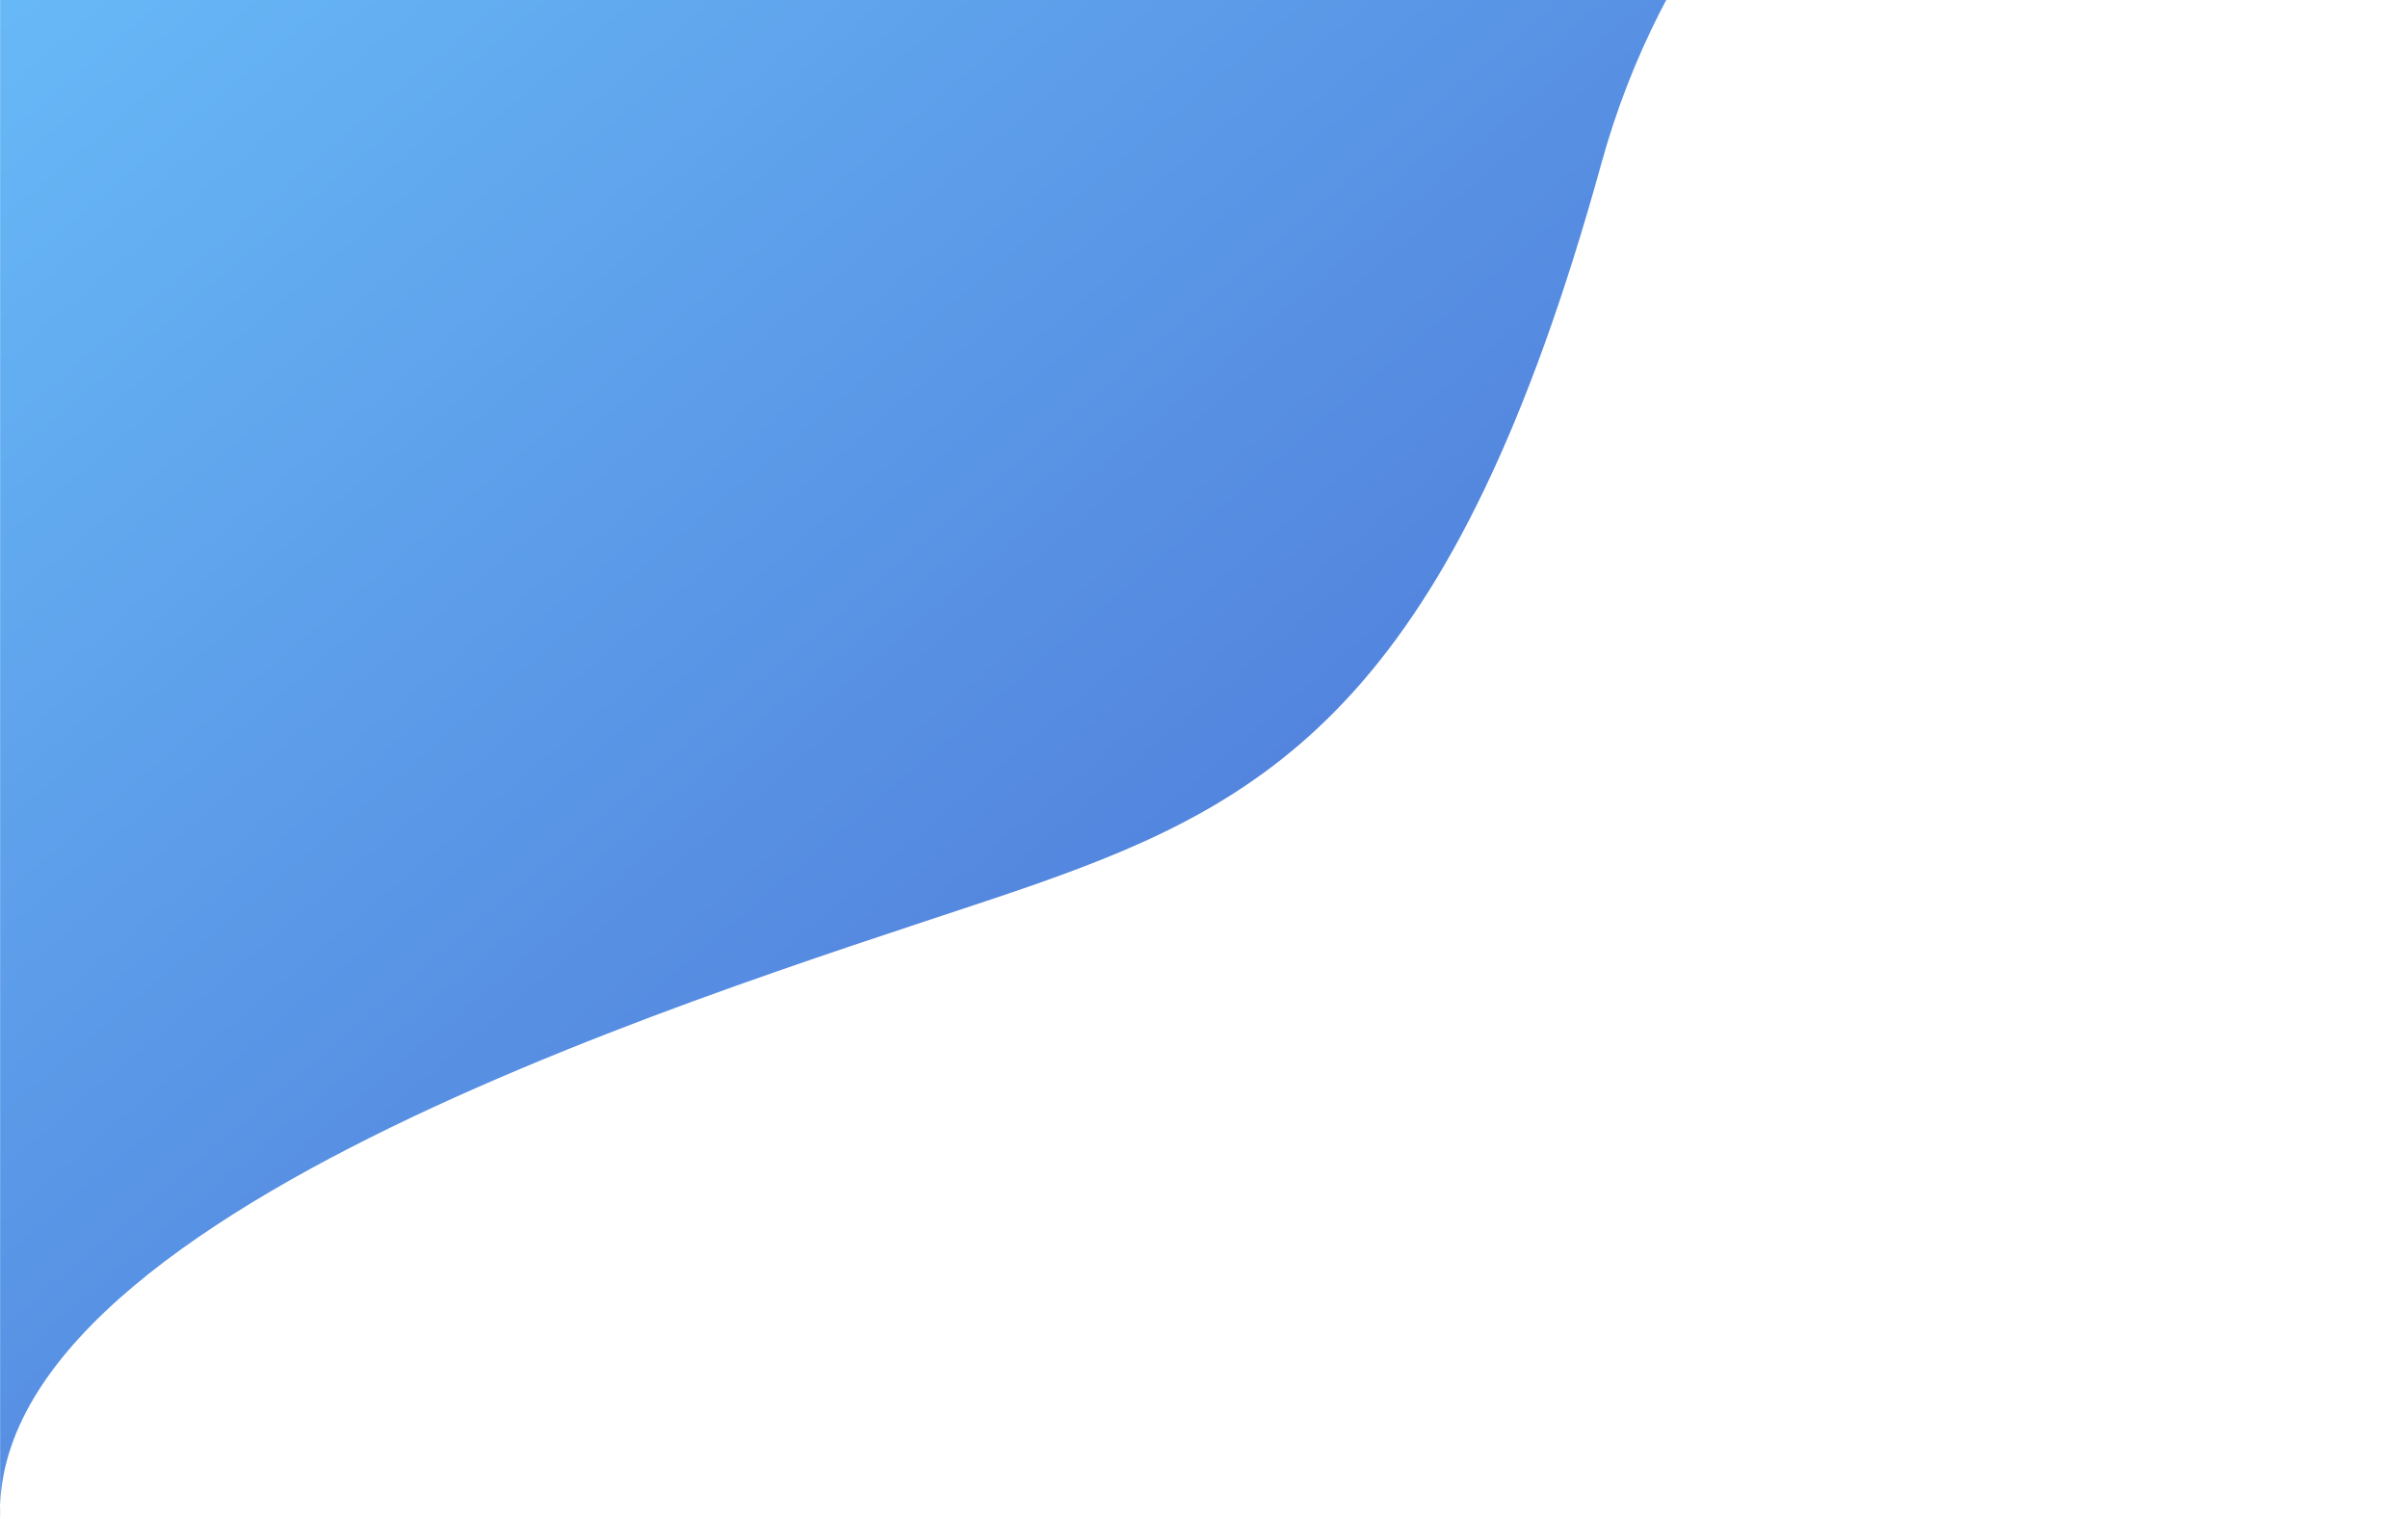 <svg width="929" height="586" viewBox="0 0 929 586" fill="none" xmlns="http://www.w3.org/2000/svg">
<path d="M617.861 62.874C663.257 -101.464 825.712 -174.872 929 -214H0.047V580.686C-0.016 582.45 -0.016 584.221 0.047 586V580.686C4.411 458.484 308.676 373.097 399.809 341.024C492.258 308.488 561.117 268.297 617.861 62.874Z" fill="url(#paint0_linear_168_259)"/>
<defs>
<linearGradient id="paint0_linear_168_259" x1="905.775" y1="598" x2="135.577" y2="-305.566" gradientUnits="userSpaceOnUse">
<stop stop-color="#4056C7"/>
<stop offset="1" stop-color="#6DC6FD"/>
</linearGradient>
</defs>
</svg>
